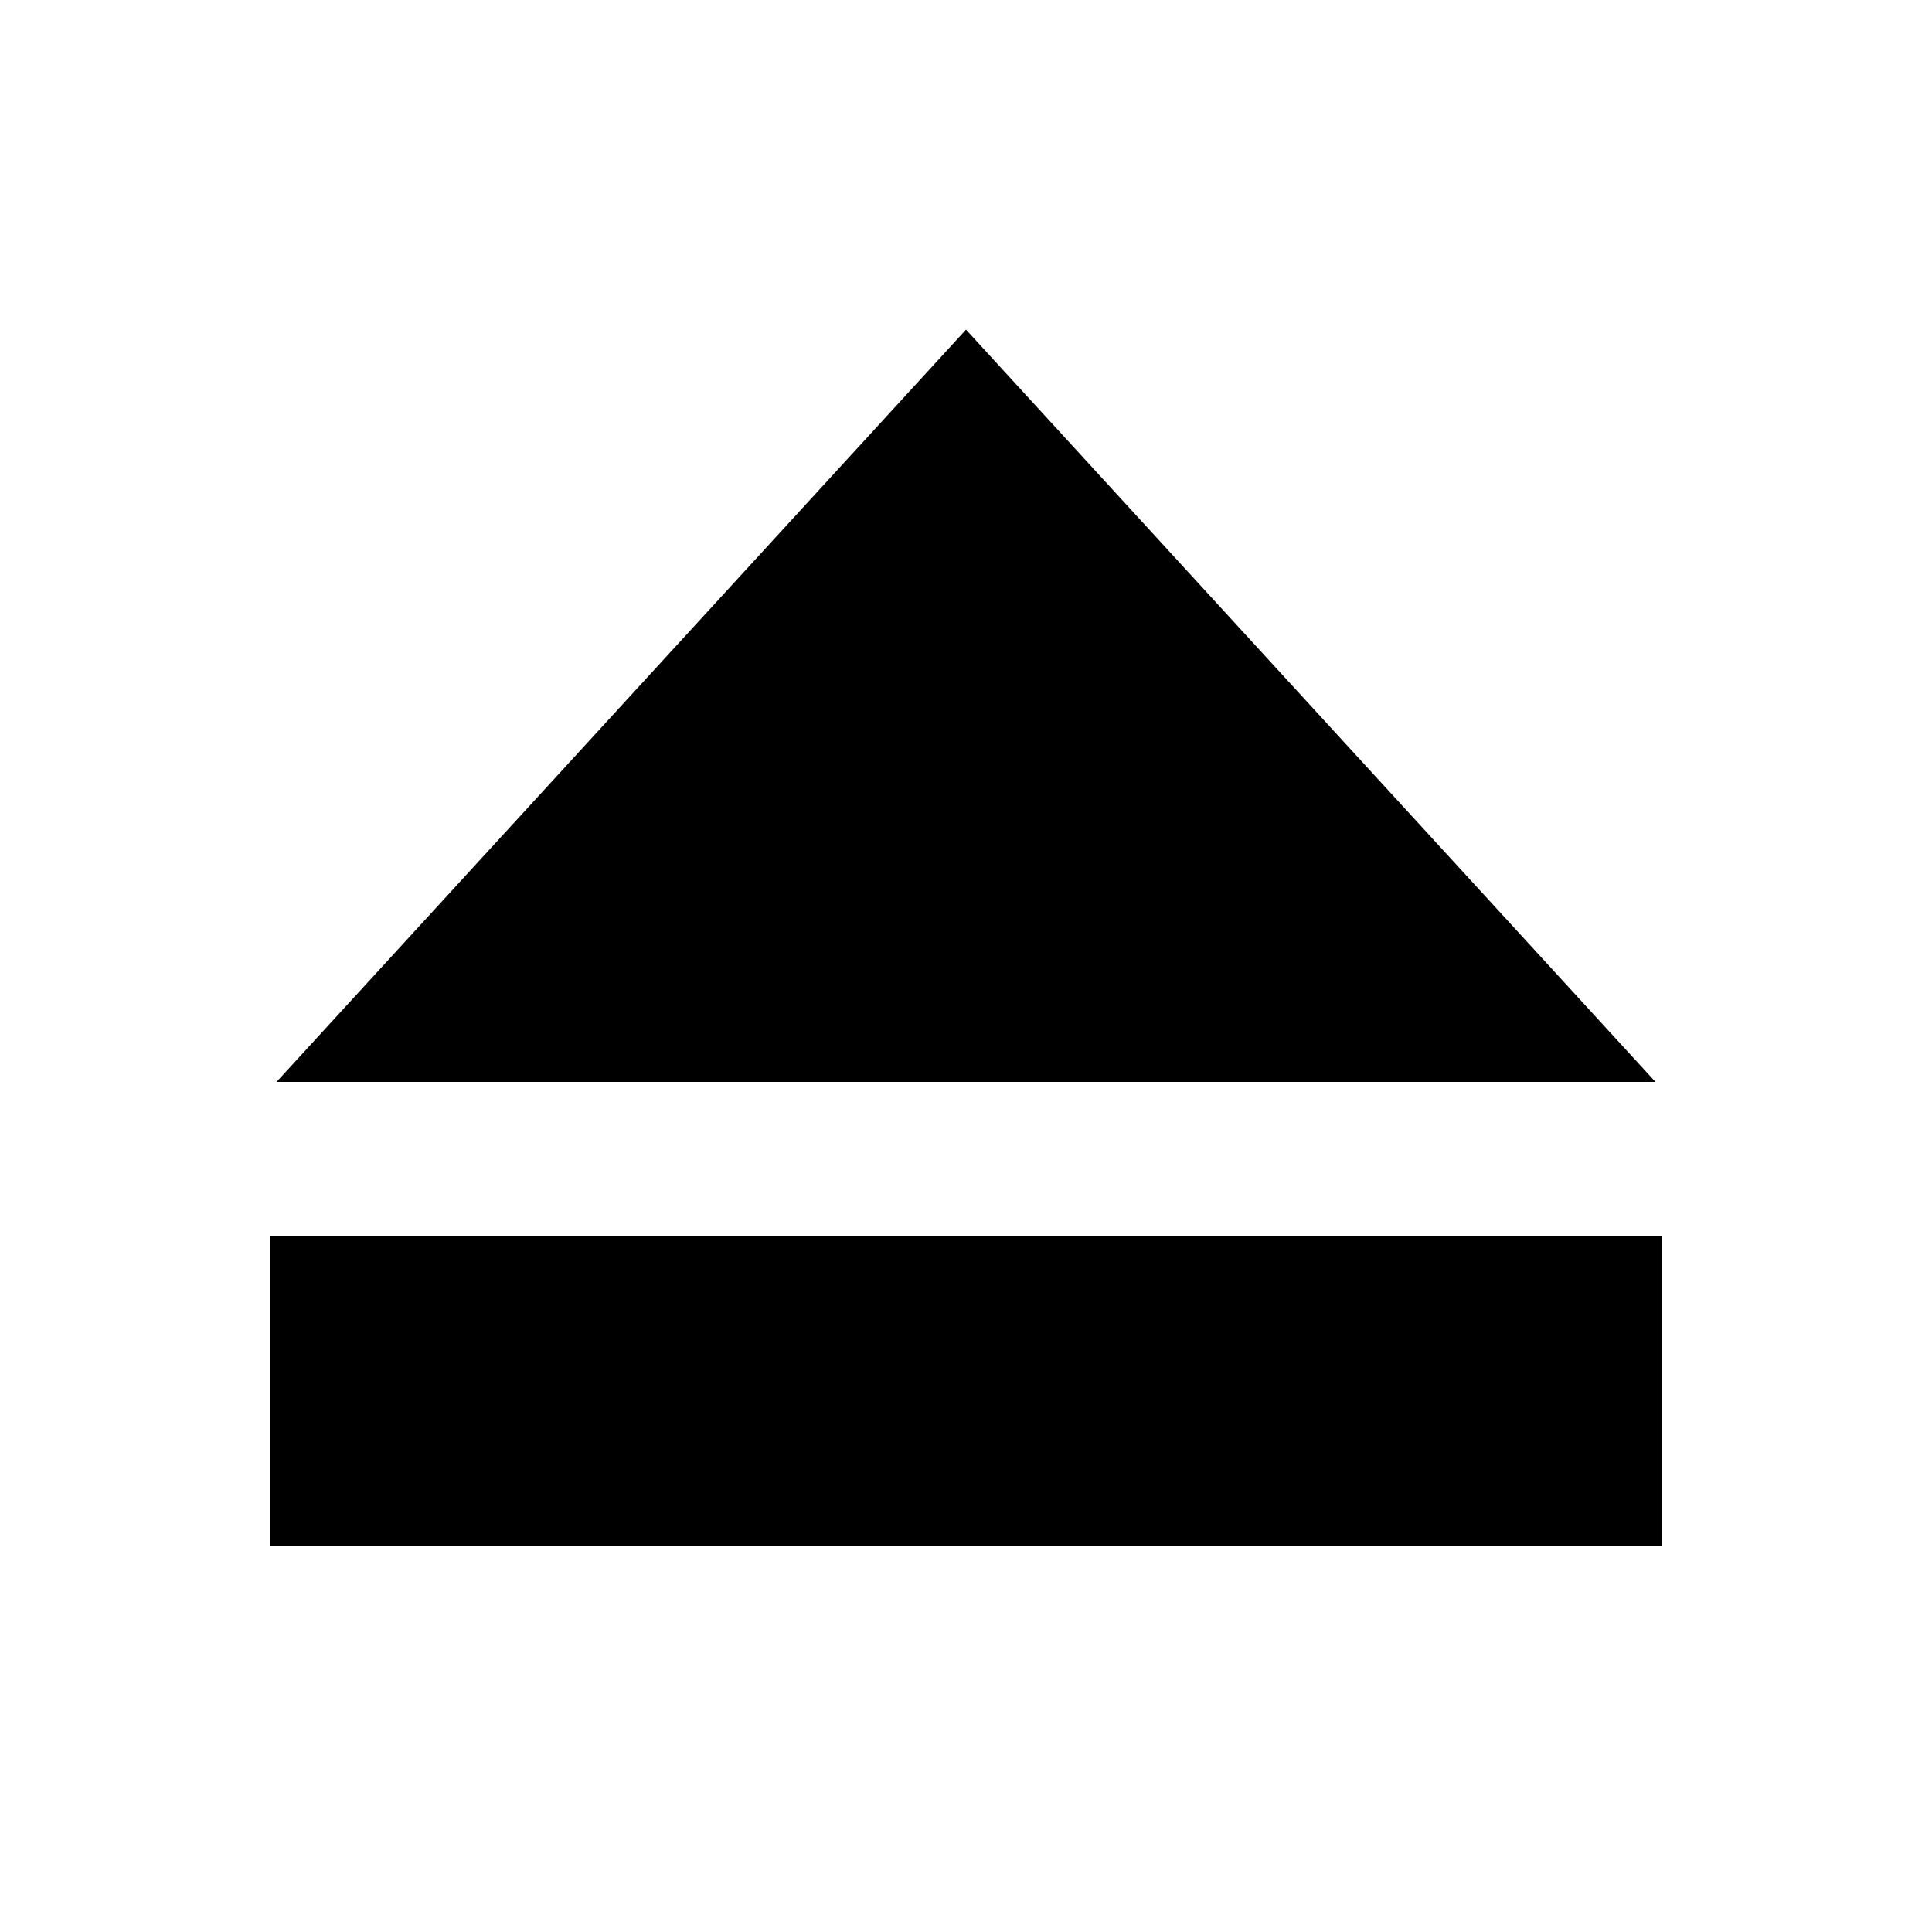 <?xml version="1.0"?>
<svg xmlns="http://www.w3.org/2000/svg" width="50" height="50" viewBox="0 0 50 50">
    <path d="M 25 8.531 L 7.156 28 L 42.844 28 L 25 8.531 z M 7 32 L 7 40 L 43 40 L 43 32 L 7 32 z"/>
</svg>
